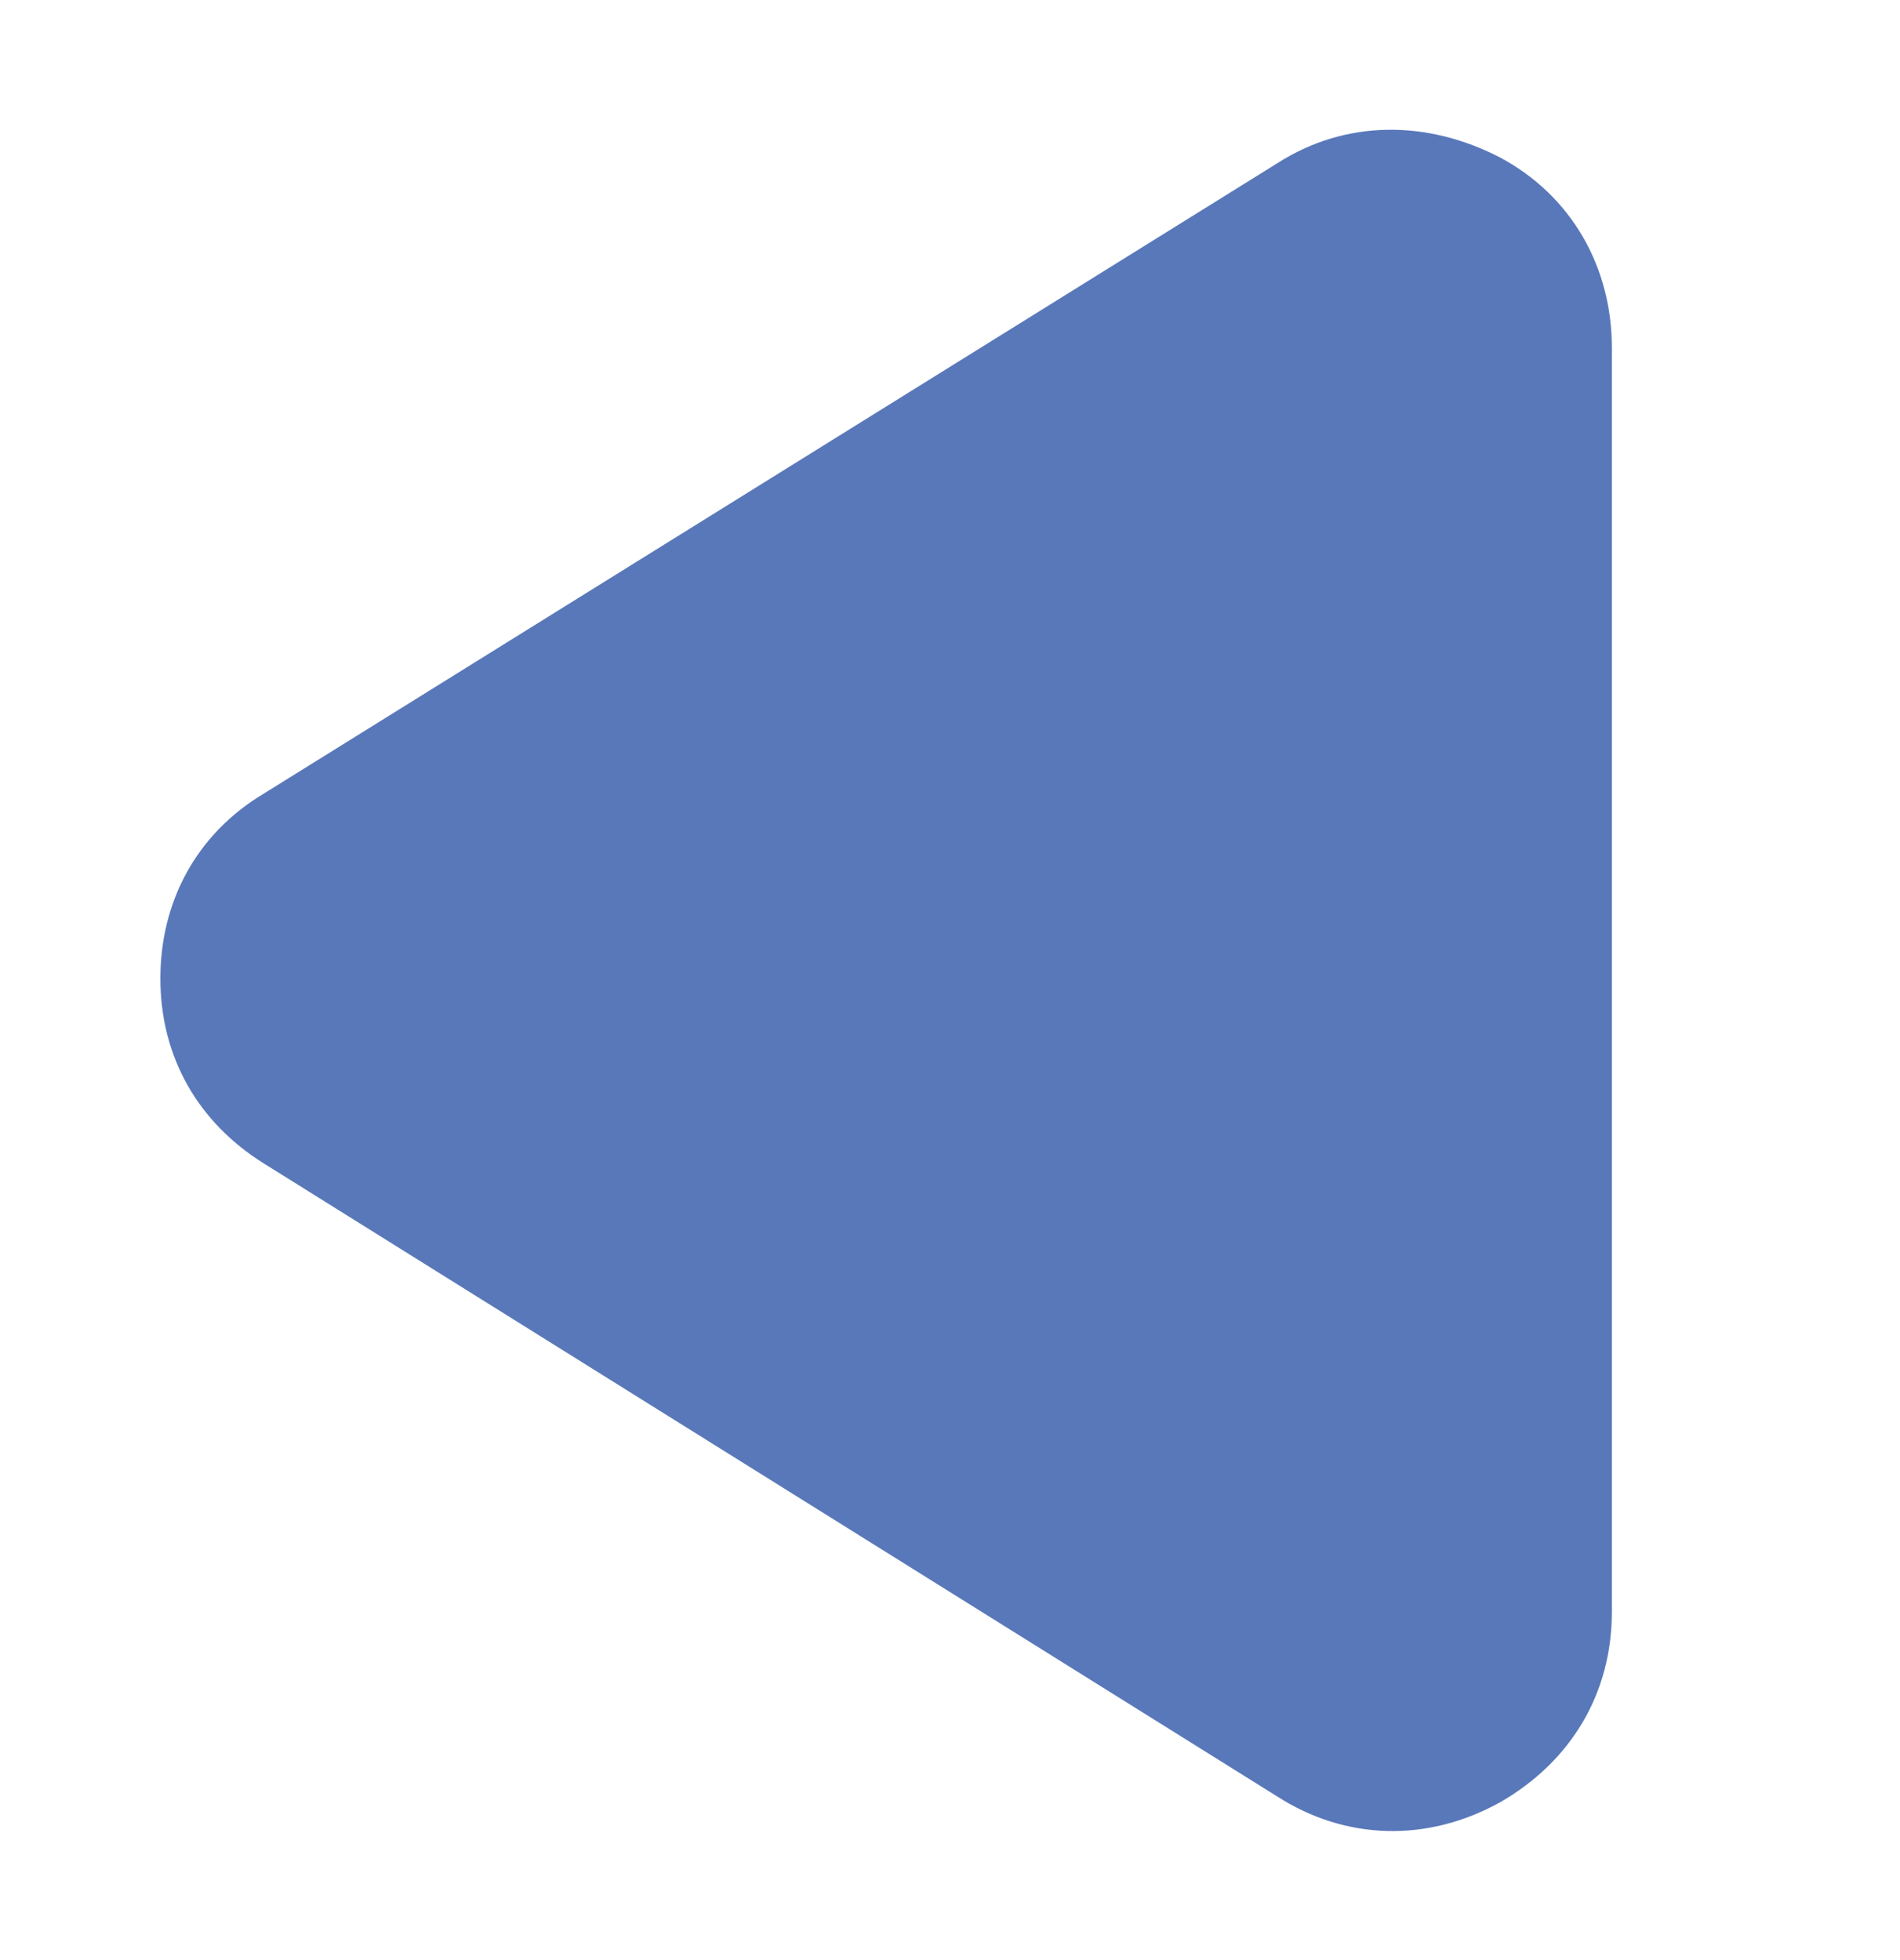 <?xml version="1.0" encoding="utf-8"?>
<!-- Generator: Adobe Illustrator 26.0.0, SVG Export Plug-In . SVG Version: 6.00 Build 0)  -->
<svg version="1.1" id="Camada_1" xmlns="http://www.w3.org/2000/svg" xmlns:xlink="http://www.w3.org/1999/xlink" x="0px" y="0px"
	 viewBox="0 0 6.99 7.21" style="enable-background:new 0 0 6.99 7.21;" xml:space="preserve">
<style type="text/css">
	.st0{fill-rule:evenodd;clip-rule:evenodd;fill:#5978BA;}
</style>
<path class="st0" d="M4.7,0.6L0.97,2.92C0.72,3.07,0.59,3.32,0.59,3.6c0,0.29,0.14,0.53,0.38,0.68L4.7,6.61
	c0.25,0.16,0.55,0.17,0.82,0.02c0.26-0.15,0.41-0.4,0.41-0.7V1.28c0-0.3-0.15-0.56-0.41-0.7C5.25,0.44,4.95,0.44,4.7,0.6"/>
</svg>
